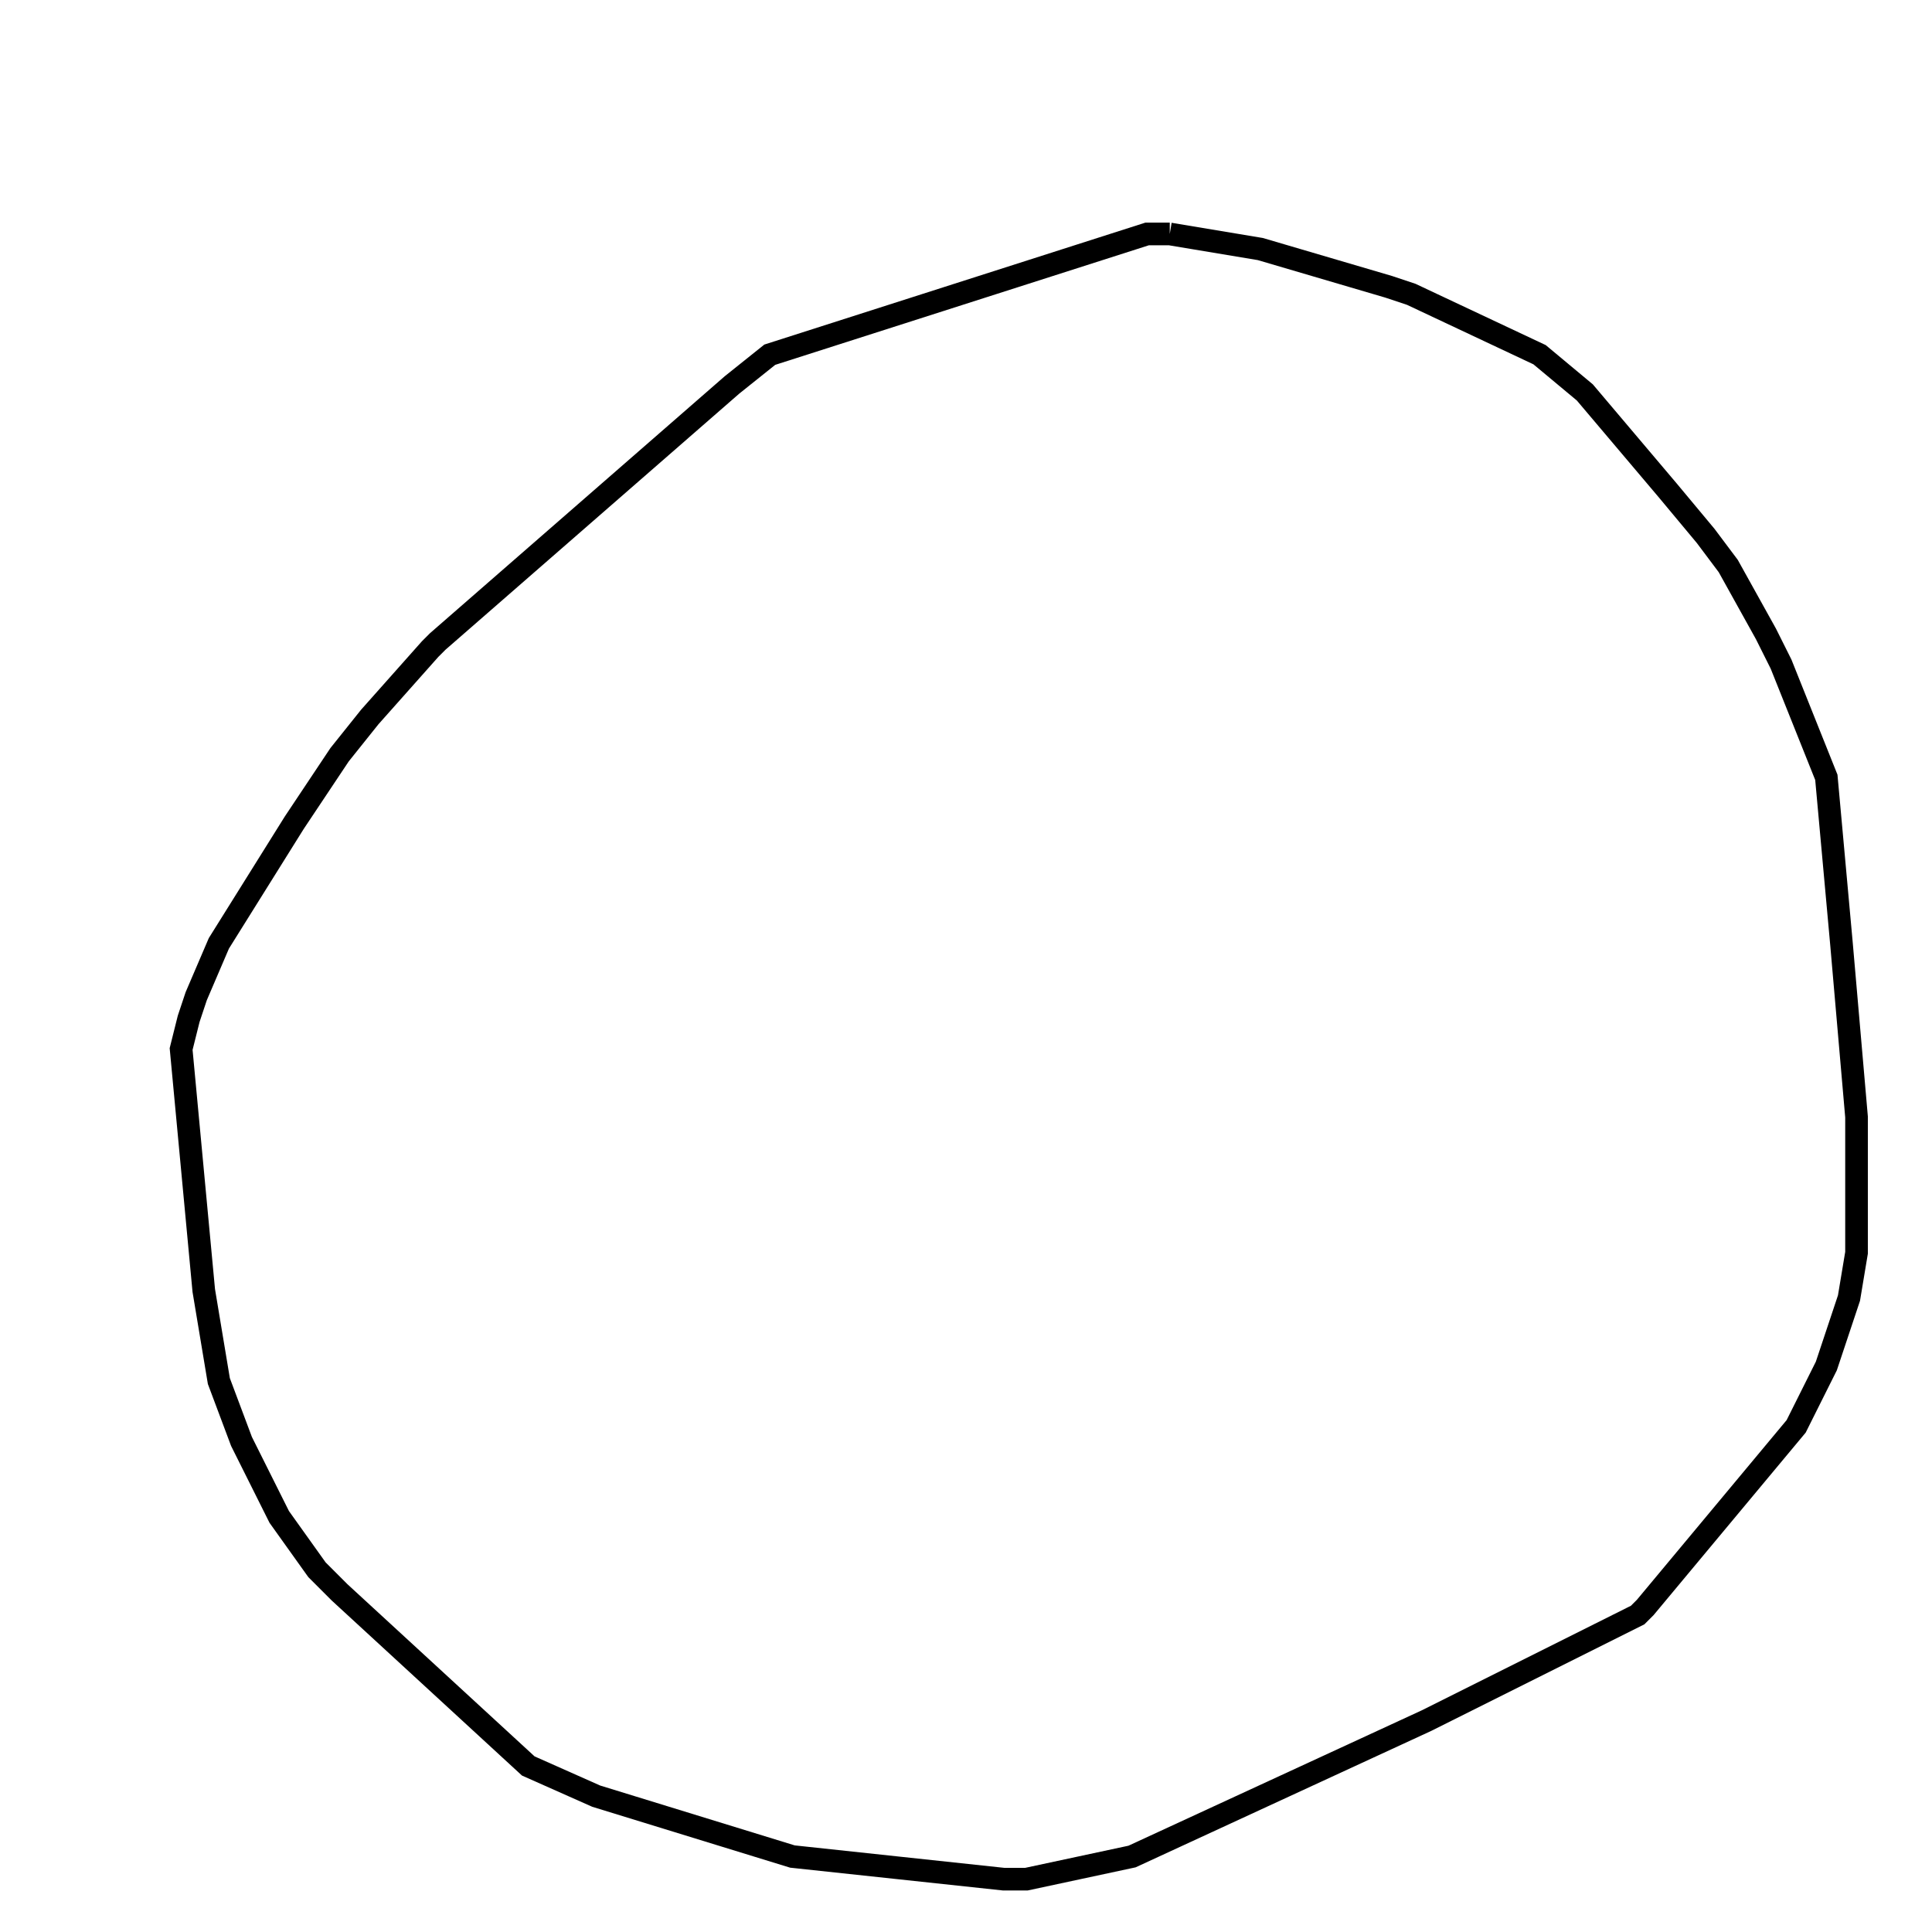 <svg width="256" height="256" xmlns="http://www.w3.org/2000/svg" fill-opacity="0" stroke="black" stroke-width="3" ><path d="M155 31 167 33 184 38 187 39 204 47 210 52 221 65 226 71 229 75 234 84 236 88 242 103 244 125 246 148 246 166 245 172 242 181 238 189 218 213 217 214 189 228 150 246 136 249 133 249 105 246 79 238 70 234 45 211 42 208 37 201 32 191 29 183 27 171 24 139 25 135 26 132 29 125 39 109 45 100 49 95 57 86 58 85 97 51 102 47 152 31 155 31 "/></svg>